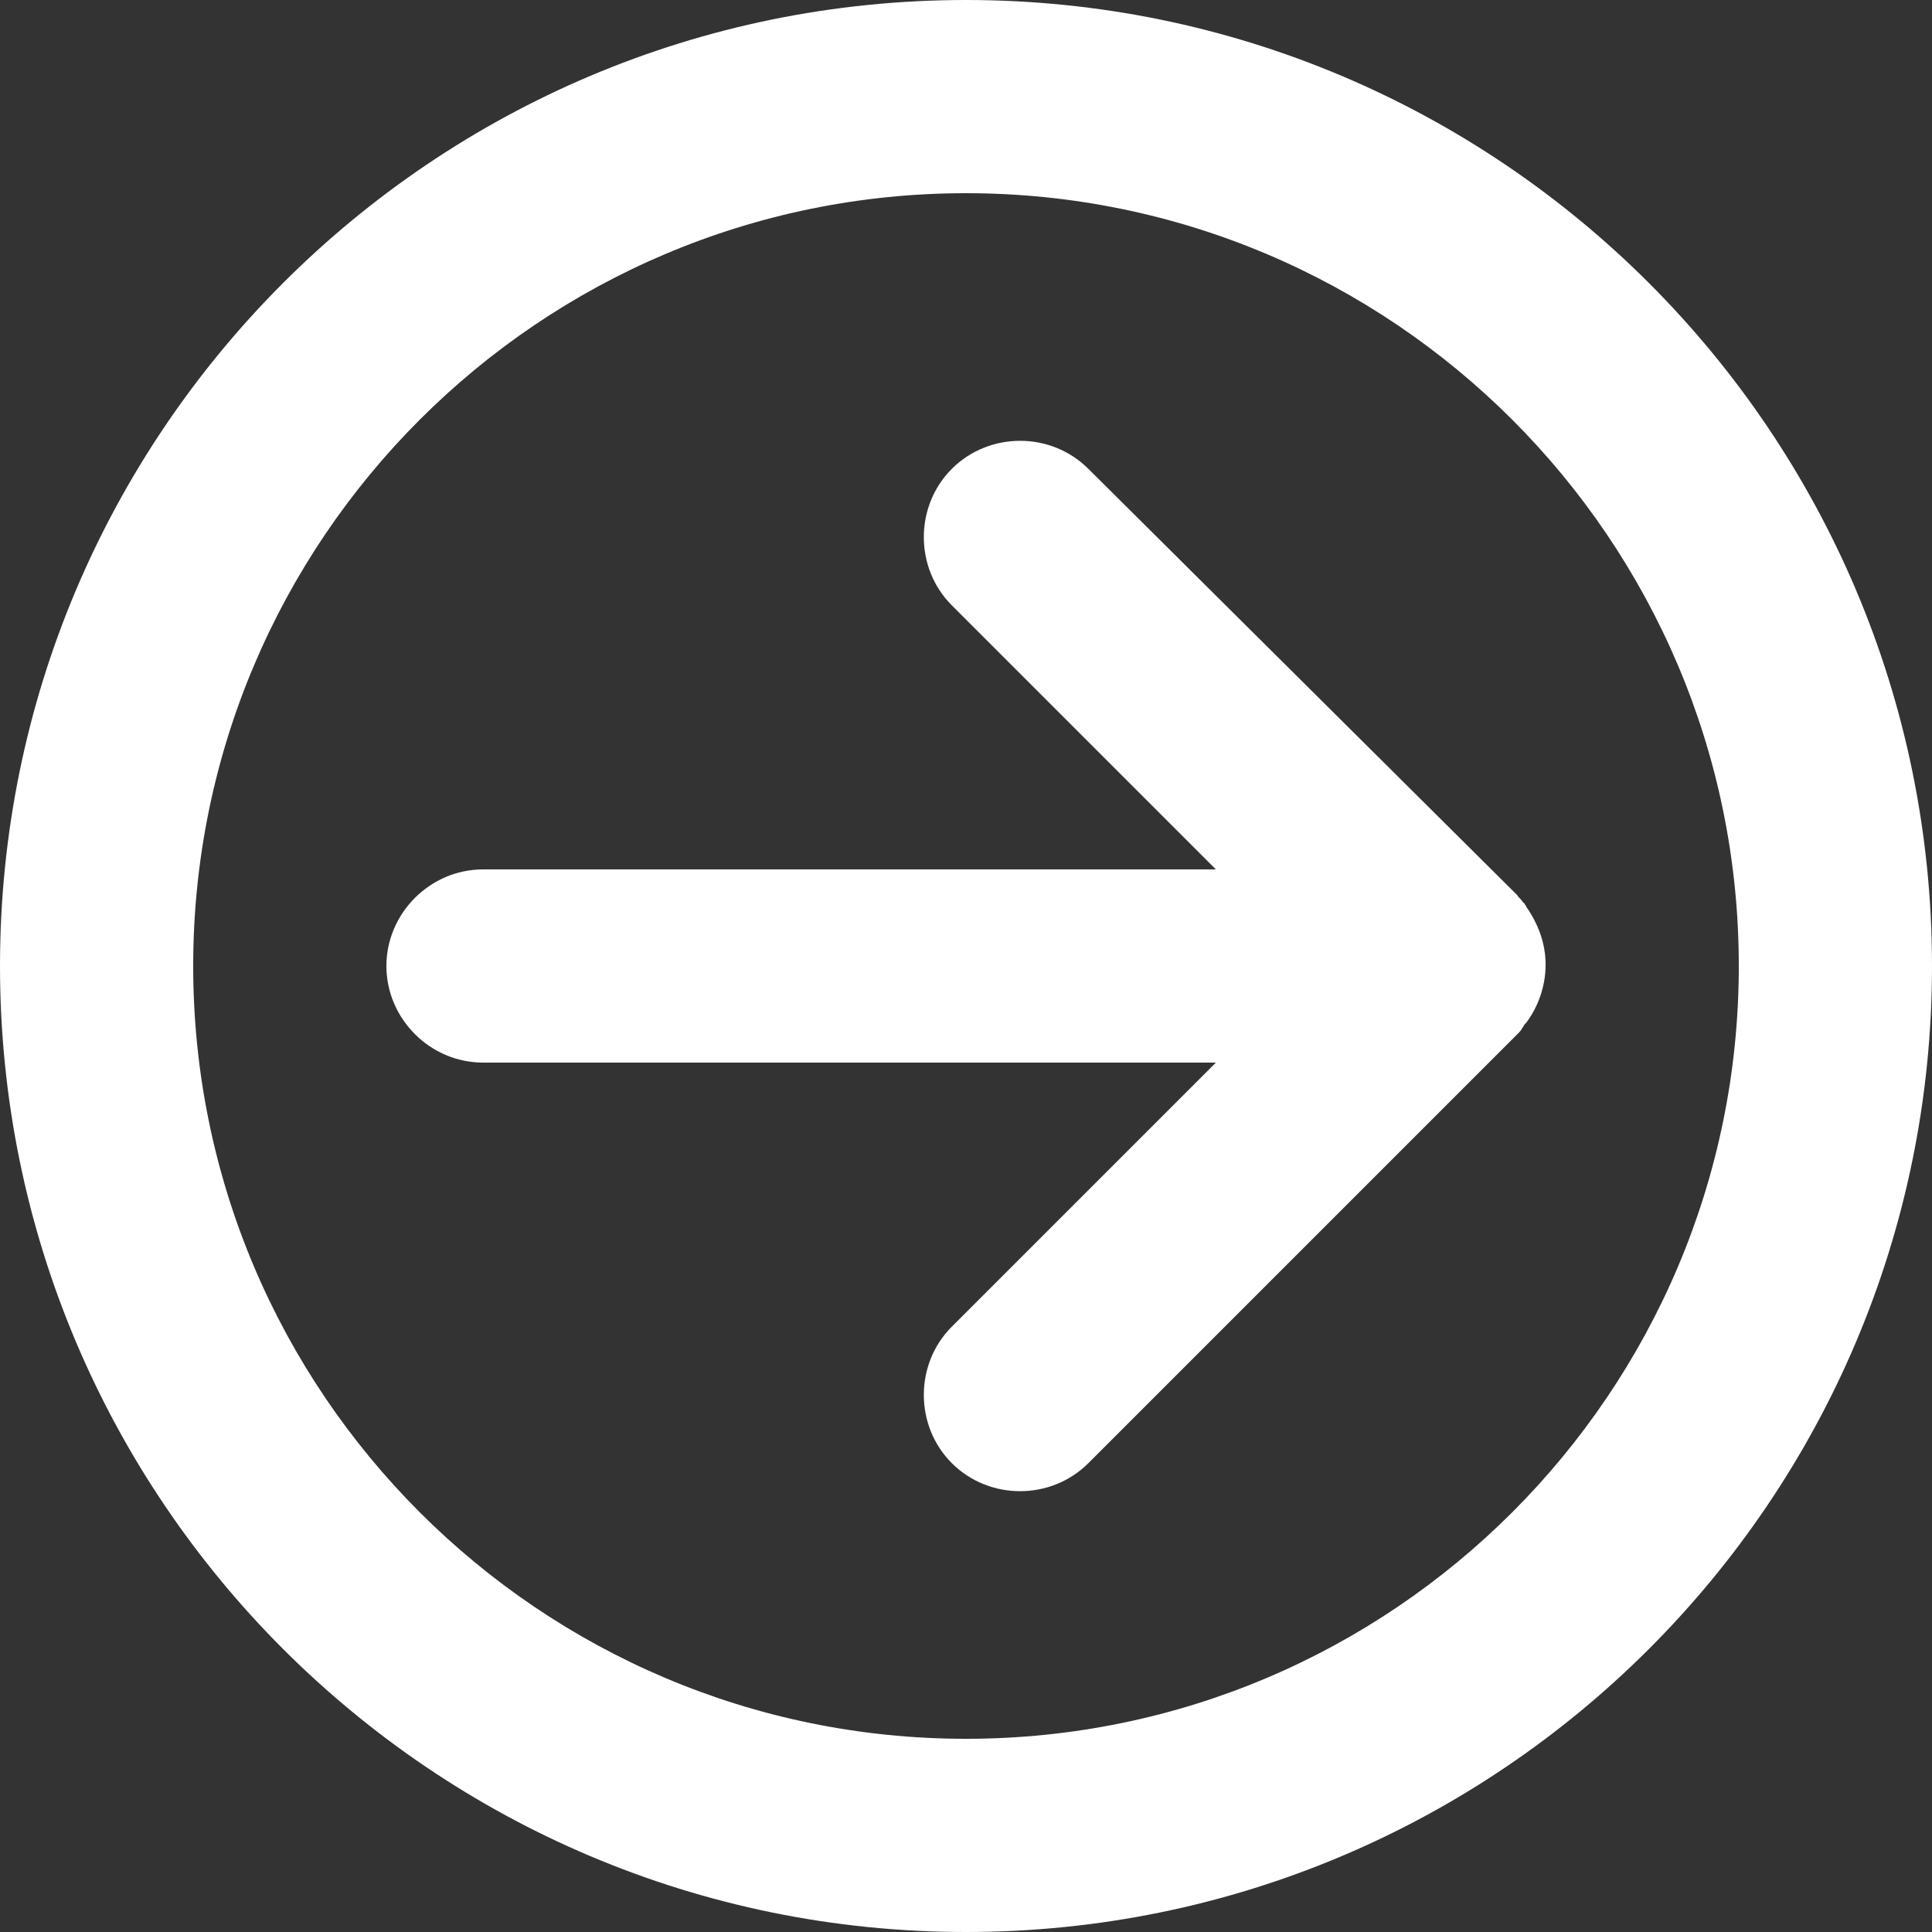 <?xml version="1.0" encoding="utf-8"?>
<!-- Generator: Adobe Illustrator 18.1.0, SVG Export Plug-In . SVG Version: 6.00 Build 0)  -->
<!DOCTYPE svg PUBLIC "-//W3C//DTD SVG 1.1//EN" "http://www.w3.org/Graphics/SVG/1.1/DTD/svg11.dtd">
<svg version="1.1" id="Layer_1" xmlns="http://www.w3.org/2000/svg" xmlns:xlink="http://www.w3.org/1999/xlink" x="0px" y="0px"
	 viewBox="0 0 150 150" enable-background="new 0 0 150 150" xml:space="preserve">
<rect x="0" y="0" width="150" height="150" fill="#333333" stroke="none"/>
<g>
	<path fill="#FFFFFF" d="M117.8,80.3c0.2-0.2,0.3-0.3,0.4-0.5c0.1-0.1,0.1-0.2,0.2-0.3c0,0,0.1-0.1,0.1-0.1c0.9-1.2,1.5-2.8,1.5-4.5
		c0-1.7-0.6-3.2-1.5-4.5c0-0.1-0.1-0.1-0.1-0.2c-0.1-0.1-0.1-0.1-0.2-0.2c-0.1-0.2-0.3-0.3-0.4-0.5L84.5,36.4
		c-2.9-2.9-7.7-2.9-10.6,0c-2.9,2.9-2.9,7.7,0,10.6l20.5,20.5l-56.9,0c-4.1,0-7.5,3.4-7.5,7.5s3.4,7.5,7.5,7.5l56.9,0L73.9,103
		c-2.9,2.9-2.9,7.7,0,10.6c2.9,2.9,7.7,2.9,10.6,0L117.8,80.3C117.8,80.3,117.8,80.3,117.8,80.3z"/>
	<path fill="#FFFFFF" d="M0,75c0,41.4,33.6,75,75,75s75-33.6,75-75c0-41.4-33.6-75-75-75C33.6,0,0,33.6,0,75z M135,75
		c0,33.1-26.9,60-60,60c-33.1,0-60-26.9-60-60c0-33.1,26.9-60,60-60C108.1,15,135,41.9,135,75z"/>
</g>
</svg>
